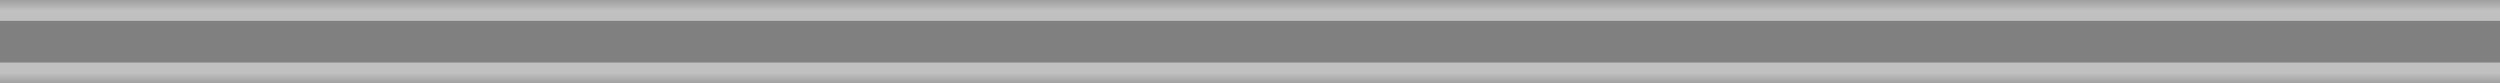 <svg width="120" height="4" viewBox="0 0 120 4" fill="none" xmlns="http://www.w3.org/2000/svg">
<rect x="0" y="0" width="120" height="4" fill="#808080" stroke="none"/>
<g clip-path="url(#clip0_4096_289231)">
<mask id="path-1-outside-1_4096_289231" maskUnits="userSpaceOnUse" x="-1" y="0" width="122" height="4" fill="black">
<rect fill="white" x="-1" width="122" height="4"/>
<path fill-rule="evenodd" clip-rule="evenodd" d="M120 3H0V1H120V3Z"/>
</mask>
<path fill-rule="evenodd" clip-rule="evenodd" d="M120 3H0V1H120V3Z" fill="black"/>
<path d="M0 3H-1V4H0V3ZM120 3V4H121V3H120ZM0 1V0H-1V1H0ZM120 1H121V0H120V1ZM0 4H120V2H0V4ZM-1 1V3H1V1H-1ZM120 0H0V2H120V0ZM121 3V1H119V3H121Z" fill="white" fill-opacity="0.5" mask="url(#path-1-outside-1_4096_289231)"/>
</g>
<defs>
<clipPath id="clip0_4096_289231">
<rect width="120" height="4" fill="white"/>
</clipPath>
</defs>
</svg>
